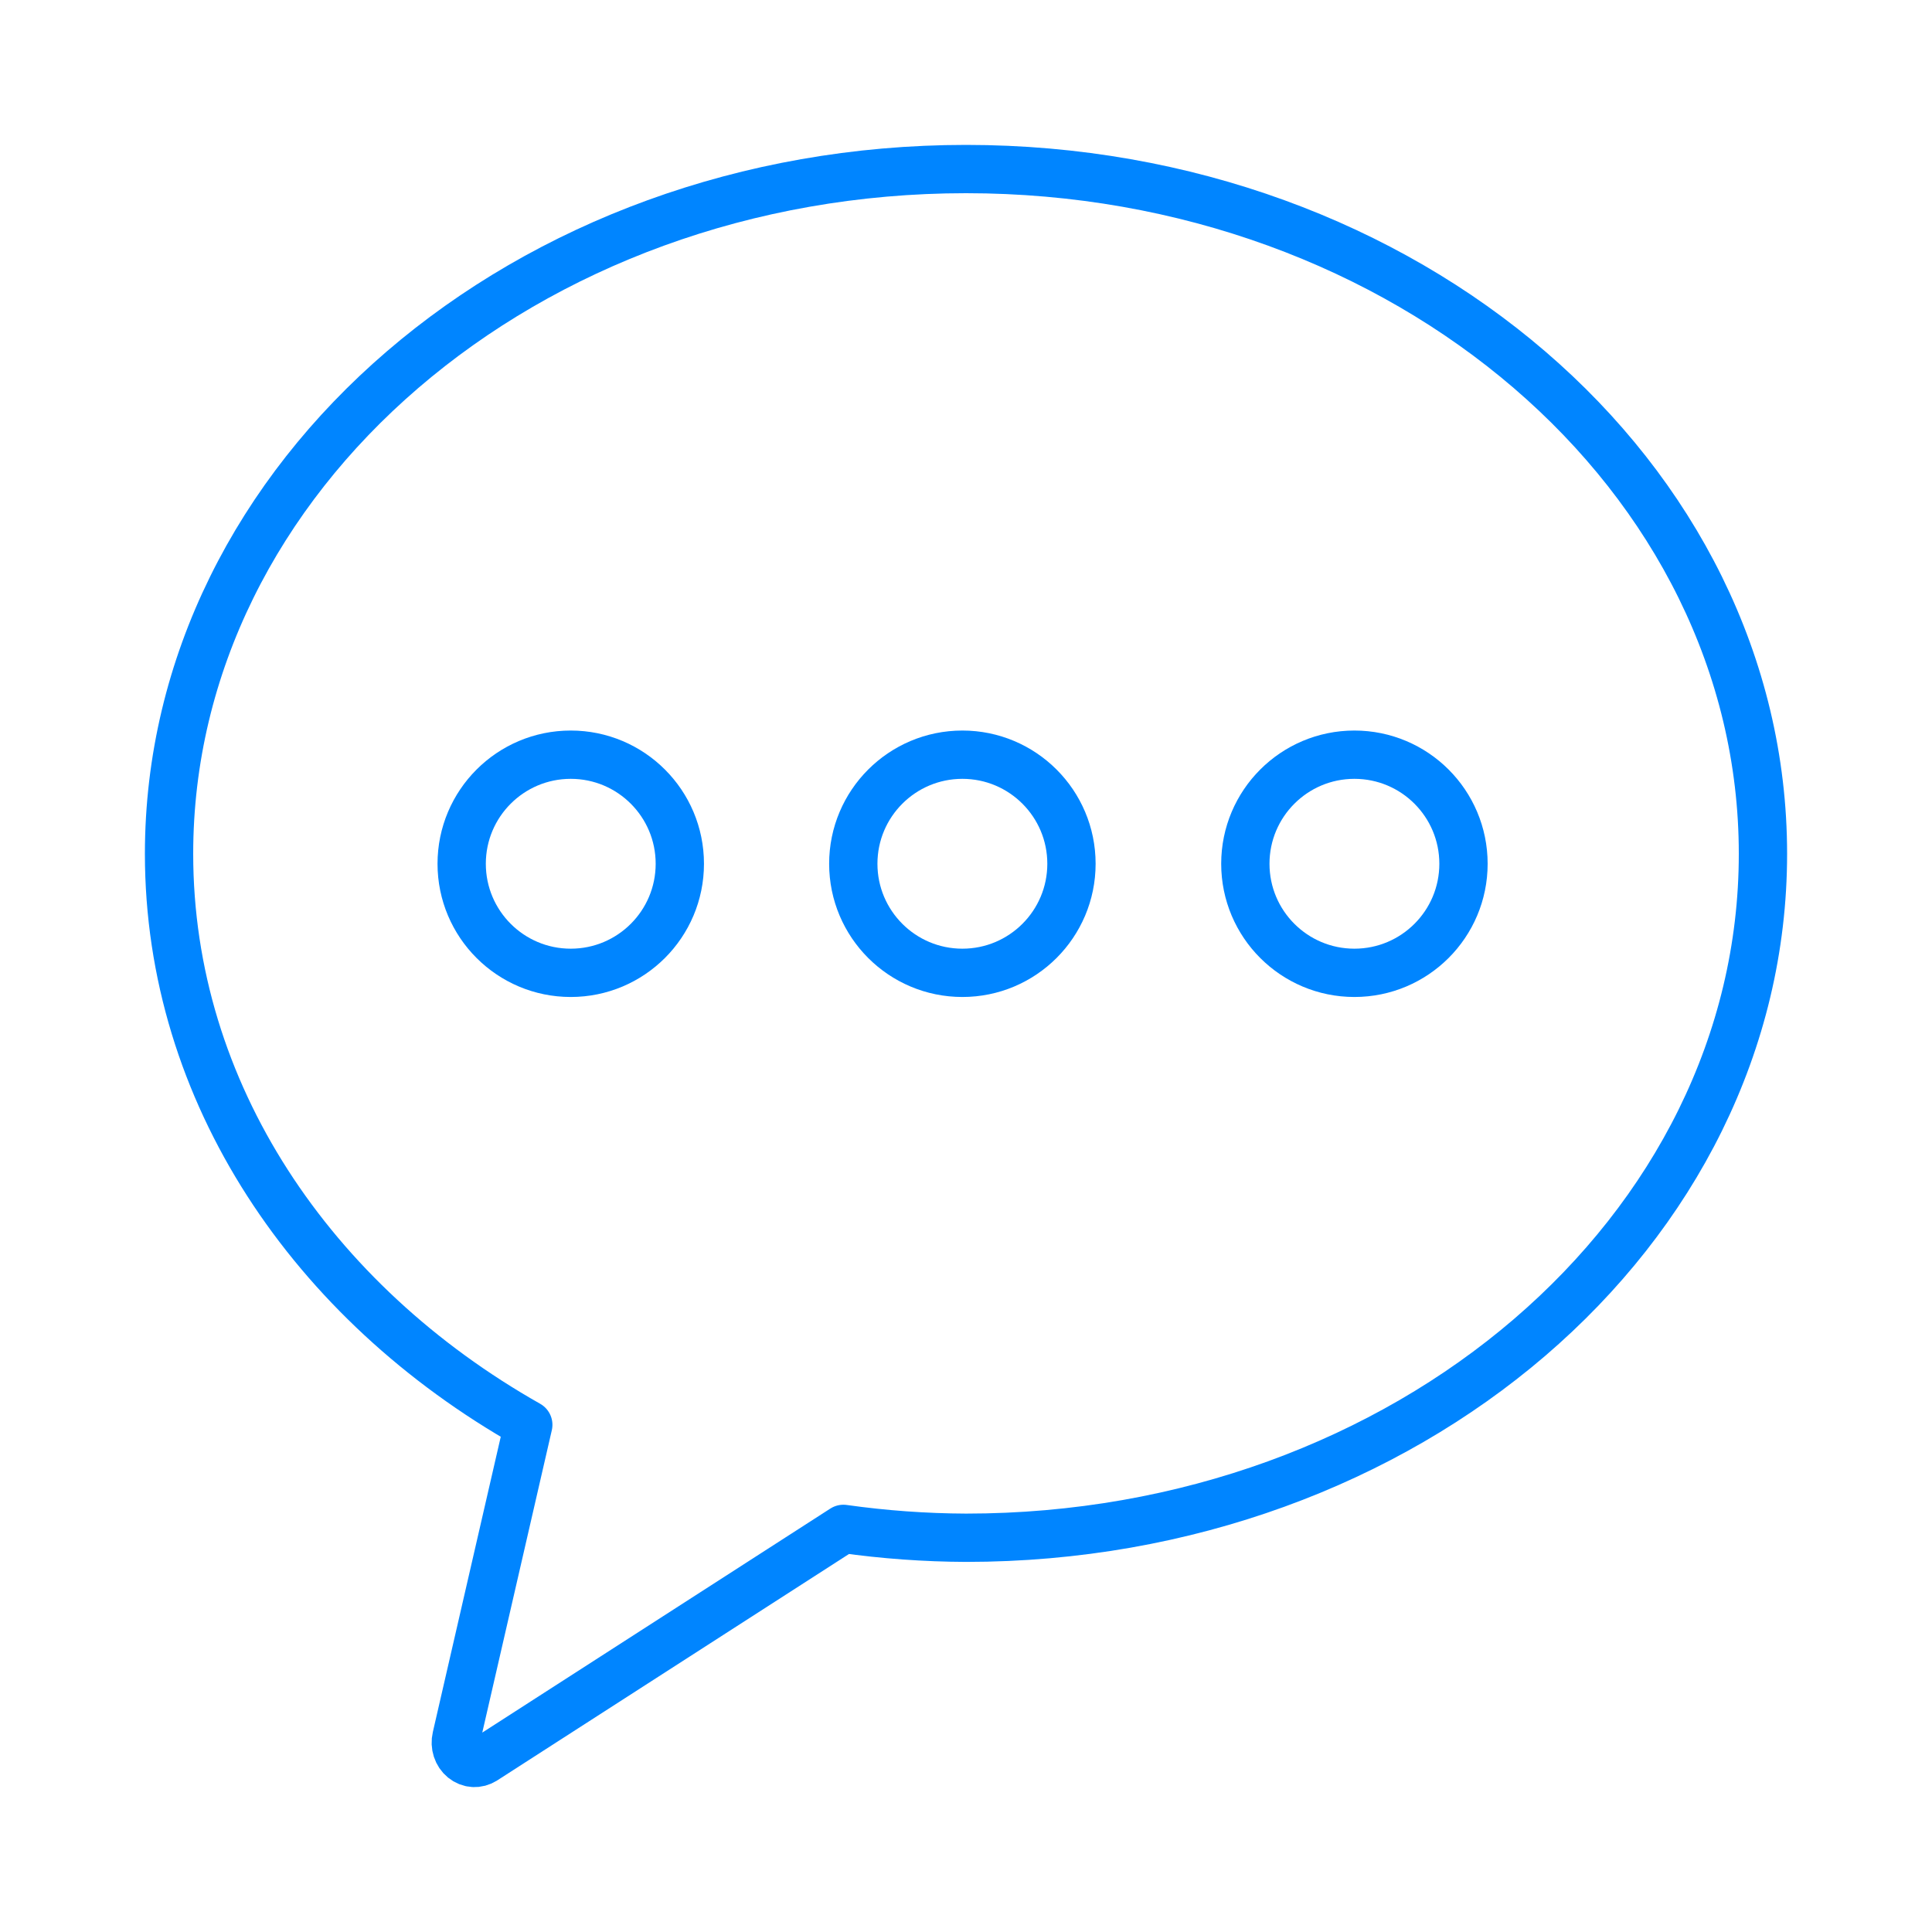 <svg width="80" height="80" viewBox="0 0 80 80" fill="none" xmlns="http://www.w3.org/2000/svg">
<path d="M40 7C21.774 7 7 19.711 7 35.356C7 45.242 12.923 53.936 21.875 58.998L18.897 71.947C18.859 72.109 18.866 72.279 18.917 72.436C18.968 72.594 19.061 72.731 19.184 72.831C19.307 72.931 19.455 72.99 19.609 72.999C19.762 73.008 19.915 72.967 20.048 72.882L34.923 63.308C36.607 63.545 38.302 63.668 40 63.675C58.226 63.675 73 51.001 73 35.356C73 19.711 58.226 7 40 7Z" stroke="#0085FF" stroke-width="2" stroke-linecap="round" stroke-linejoin="round"/>
<path d="M39.85 40.283C42.344 40.283 44.367 38.261 44.367 35.767C44.367 33.272 42.344 31.25 39.85 31.25C37.356 31.25 35.333 33.272 35.333 35.767C35.333 38.261 37.356 40.283 39.85 40.283Z" stroke="#0085FF" stroke-width="2" stroke-linecap="round" stroke-linejoin="round"/>
<path d="M56.083 40.283C58.578 40.283 60.6 38.261 60.6 35.767C60.6 33.272 58.578 31.25 56.083 31.25C53.589 31.25 51.567 33.272 51.567 35.767C51.567 38.261 53.589 40.283 56.083 40.283Z" stroke="#0085FF" stroke-width="2" stroke-linecap="round" stroke-linejoin="round"/>
<path d="M23.633 40.283C26.128 40.283 28.15 38.261 28.15 35.767C28.15 33.272 26.128 31.25 23.633 31.25C21.139 31.25 19.117 33.272 19.117 35.767C19.117 38.261 21.139 40.283 23.633 40.283Z" stroke="#0085FF" stroke-width="2" stroke-linecap="round" stroke-linejoin="round"/>
</svg>
